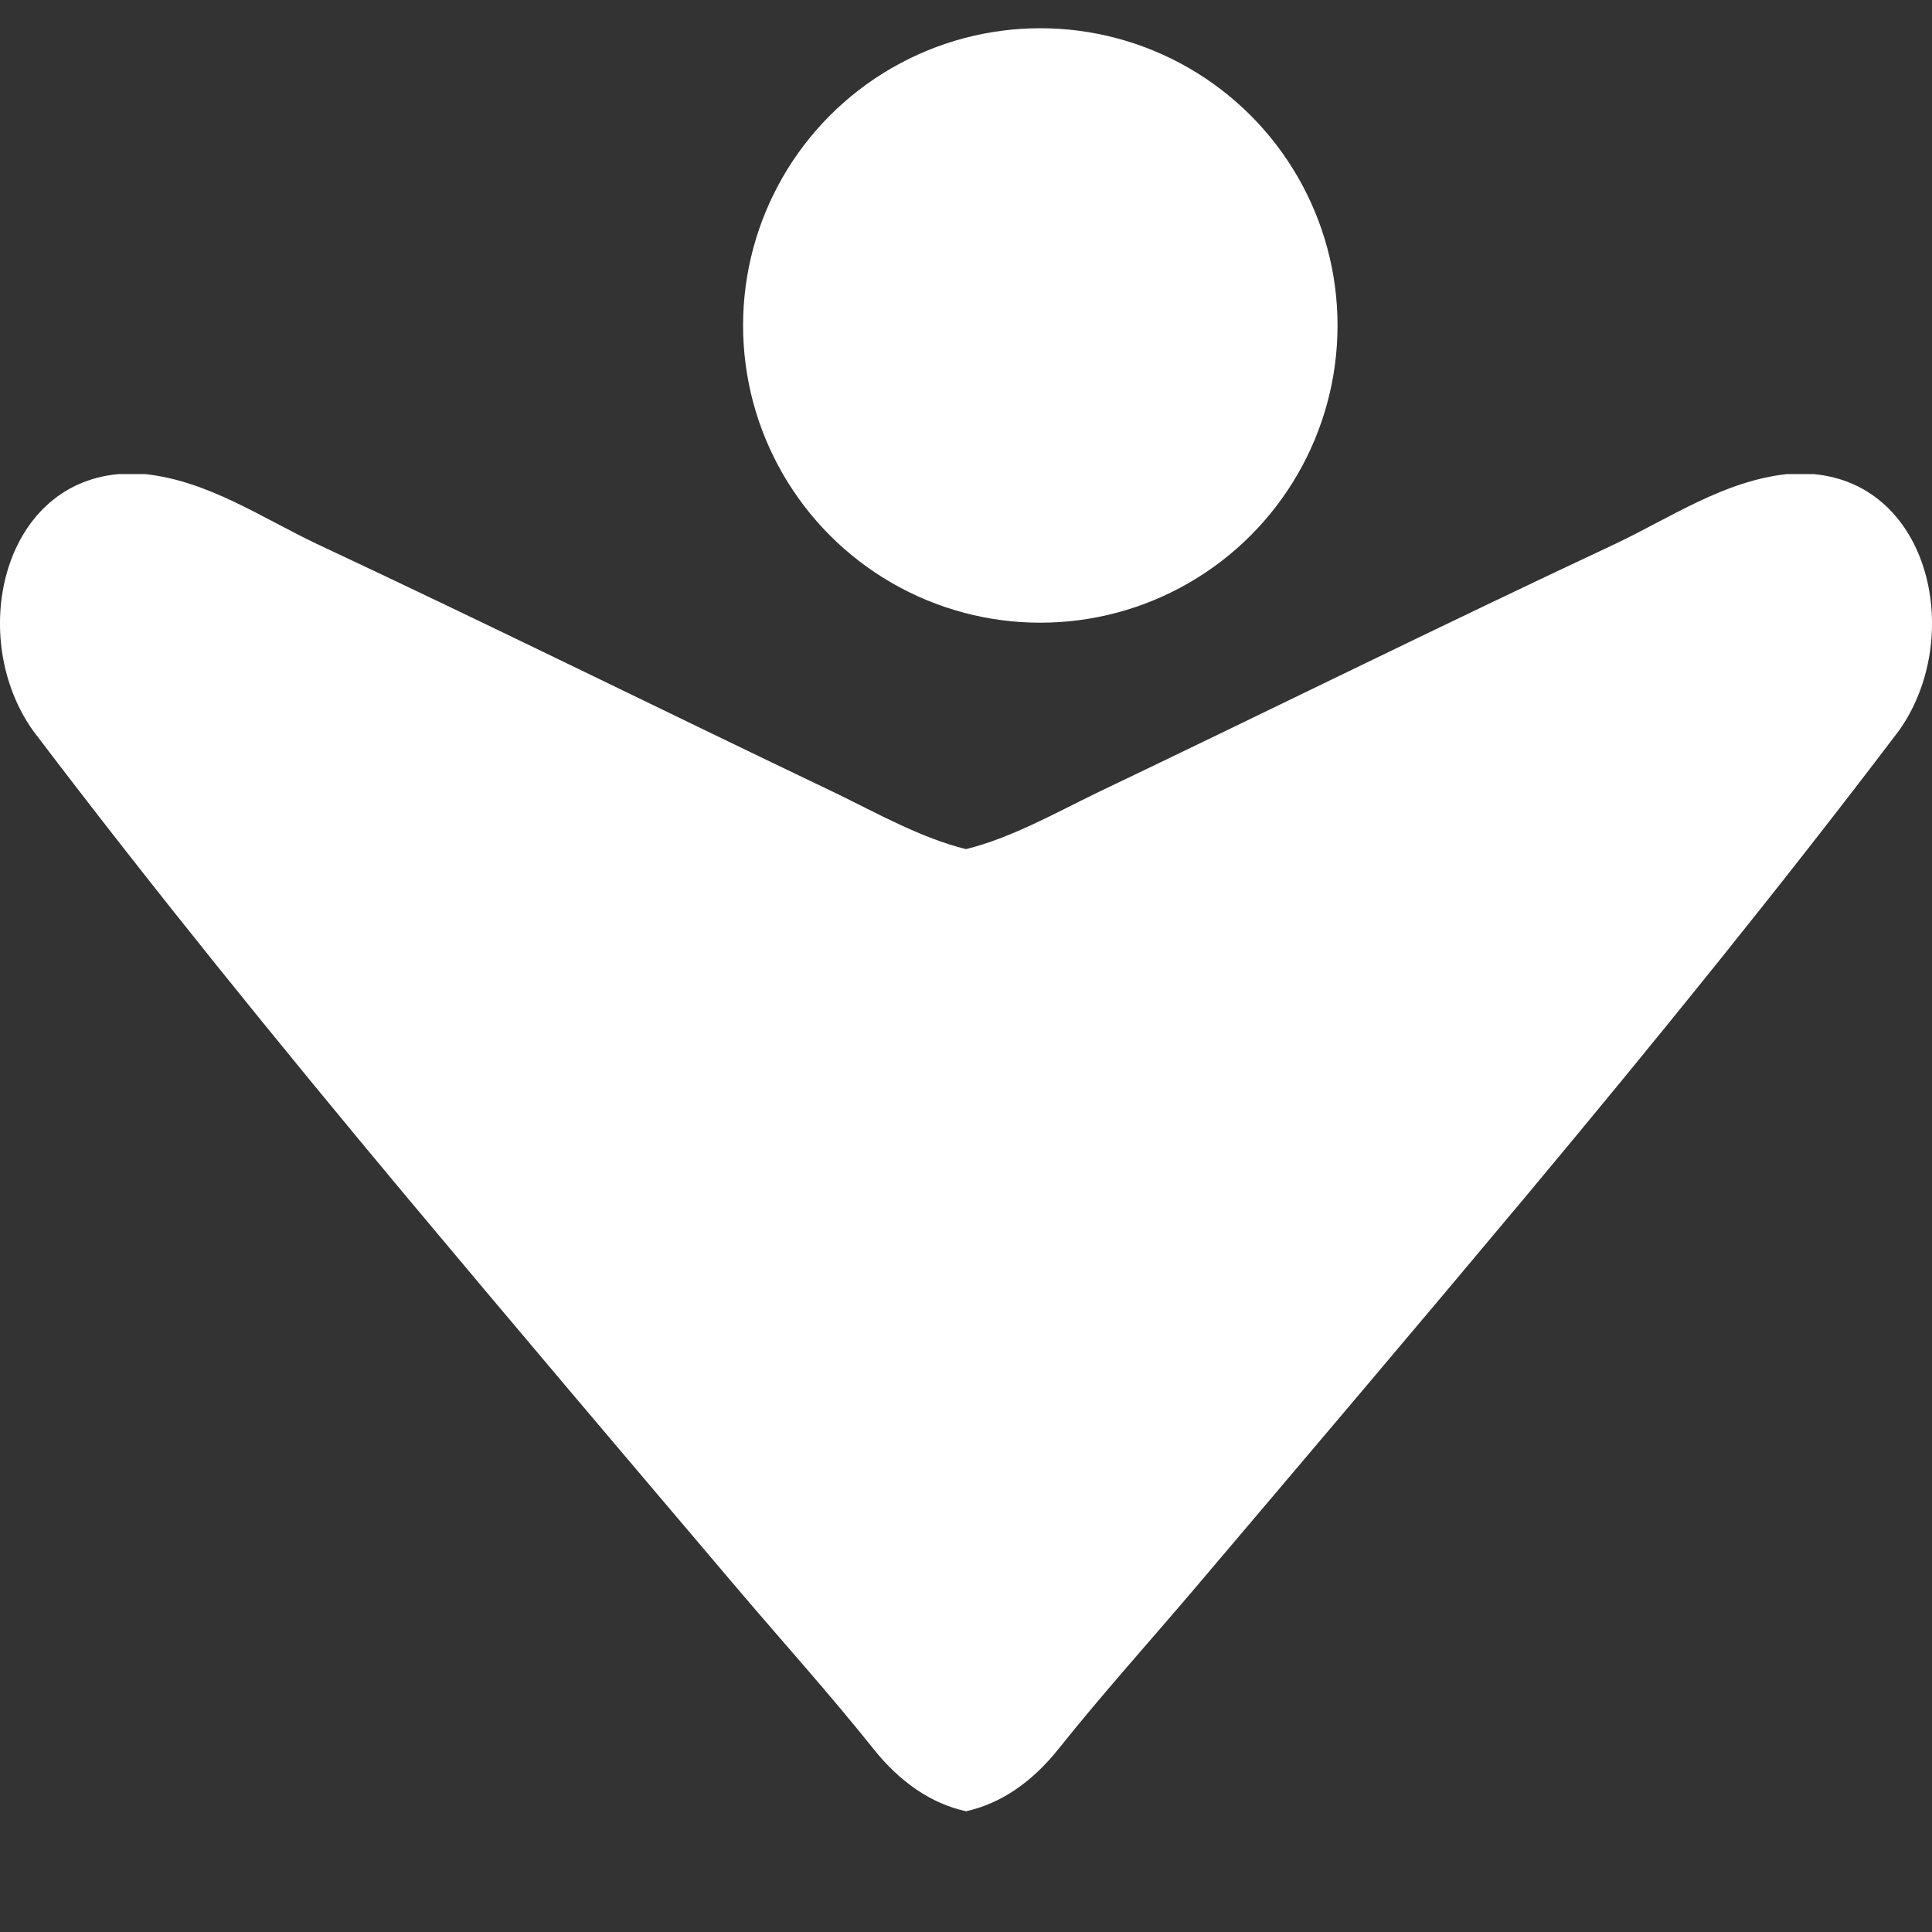 <svg width="13" height="13" viewBox="0 0 13 13" fill="none" xmlns="http://www.w3.org/2000/svg">
<rect x="0" y="0" width="13" height="13" fill="#333333" stroke="none"/>
<g clip-path="url(#clip0_104_200)">
<path d="M0.222 4.916C1.029 5.98 1.869 7.015 2.723 8.038C3.463 8.923 4.208 9.801 4.953 10.679C5.261 11.042 5.578 11.393 5.875 11.765C6.056 11.993 6.267 12.136 6.498 12.187C6.499 12.189 6.501 12.19 6.502 12.19L6.502 12.187C6.733 12.136 6.944 11.993 7.125 11.765C7.422 11.393 7.739 11.042 8.047 10.679C8.792 9.801 9.537 8.923 10.277 8.038C11.131 7.015 11.971 5.98 12.778 4.916C13.217 4.298 12.995 3.261 12.202 3.19L12.024 3.19C11.6 3.236 11.245 3.481 10.868 3.66C9.7 4.207 8.54 4.781 7.374 5.338C7.093 5.475 6.801 5.639 6.502 5.713L6.498 5.713C6.199 5.639 5.907 5.475 5.626 5.338C4.46 4.781 3.3 4.207 2.132 3.66C1.756 3.481 1.4 3.236 0.977 3.19L0.798 3.19C0.005 3.261 -0.217 4.298 0.222 4.916Z" fill="white"/>
</g>
<circle cx="7" cy="2.19" r="2" fill="white"/>
<defs>
<clipPath id="clip0_104_200">
<rect width="13" height="9" fill="white" transform="matrix(-1 -8.74228e-08 -8.74228e-08 1 13 3.19)"/>
</clipPath>
</defs>
</svg>
